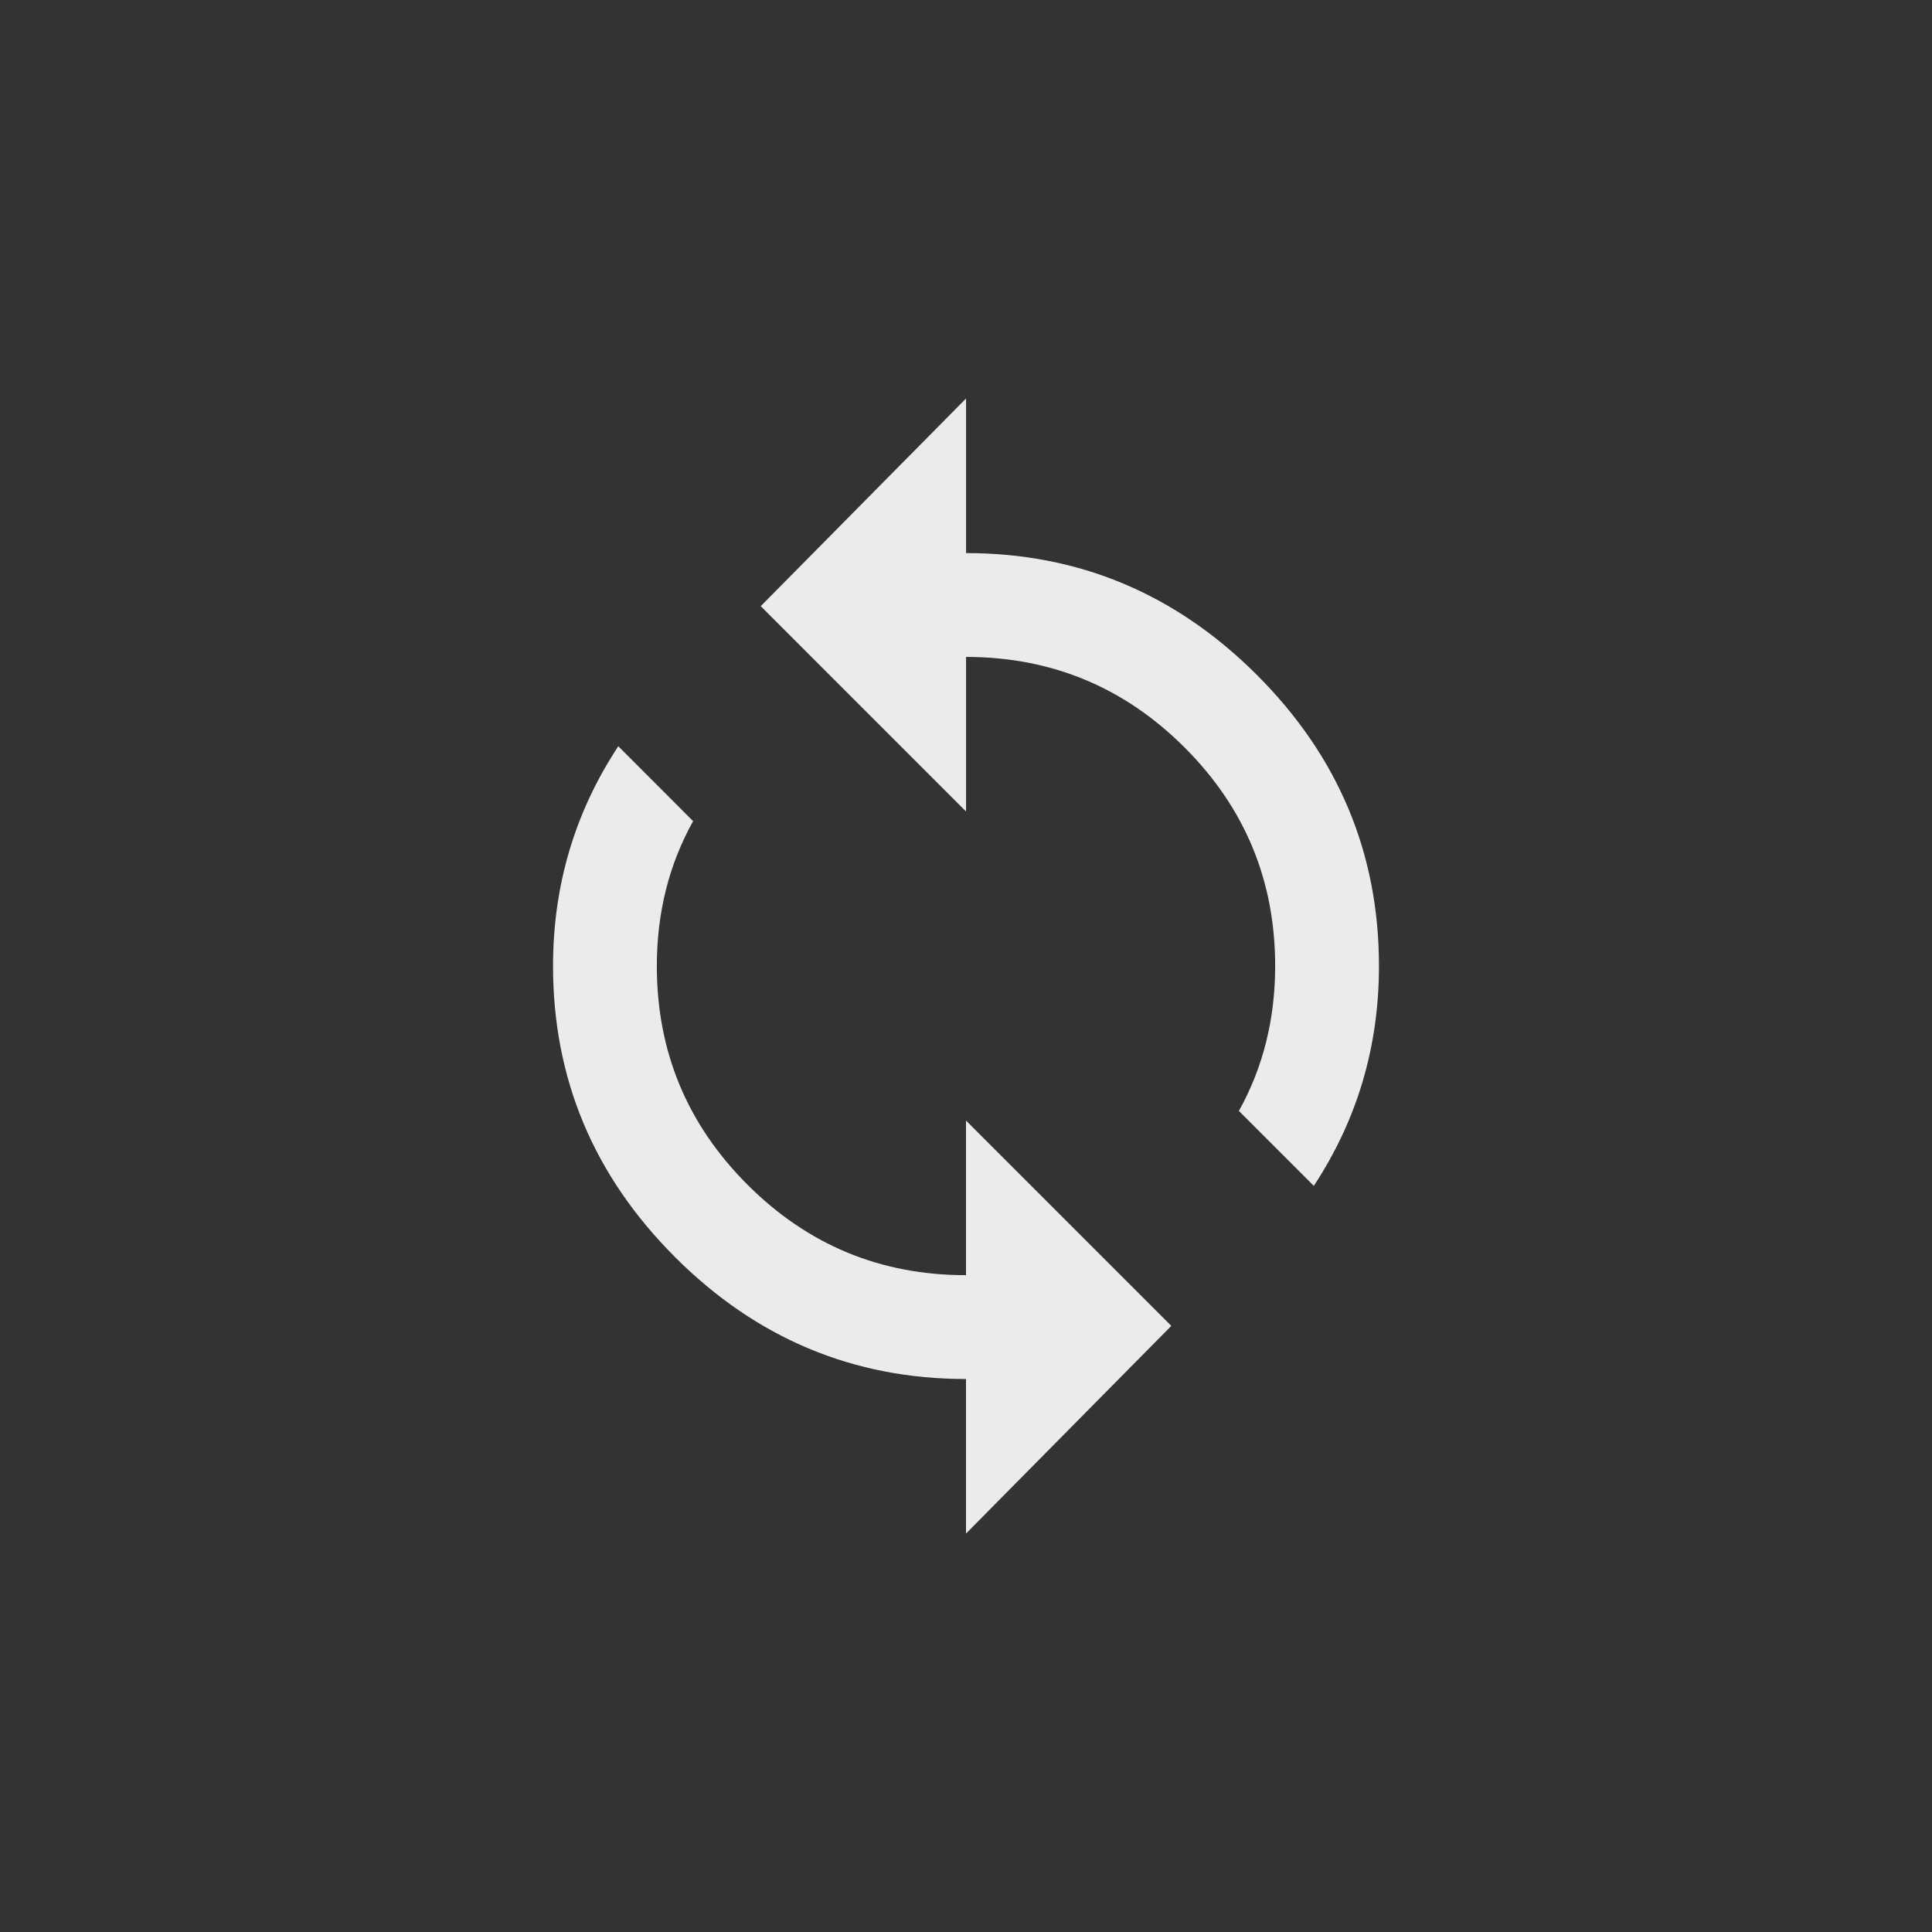 <!-- Generated by IcoMoon.io -->
<svg version="1.1" xmlns="http://www.w3.org/2000/svg" width="40" height="40" viewBox="0 0 40 40">
<rect x="0" y="0" width="40" height="40" fill="#333333" stroke="none"/>
<title>mt-loop</title>
<path fill="#ebebeb" d="M20 26.4v-3.2l4.251 4.251-4.251 4.3v-3.2q-3.5 0-6.025-2.525t-2.525-6.025q0-2.5 1.351-4.551l1.549 1.551q-0.751 1.349-0.751 3 0 2.649 1.875 4.525t4.525 1.875zM20 11.451q3.5 0 6.025 2.525t2.525 6.025q0 2.5-1.349 4.551l-1.551-1.551q0.751-1.351 0.751-3 0-2.651-1.875-4.525t-4.525-1.875v3.2l-4.251-4.251 4.251-4.3v3.2z"></path>
</svg>
